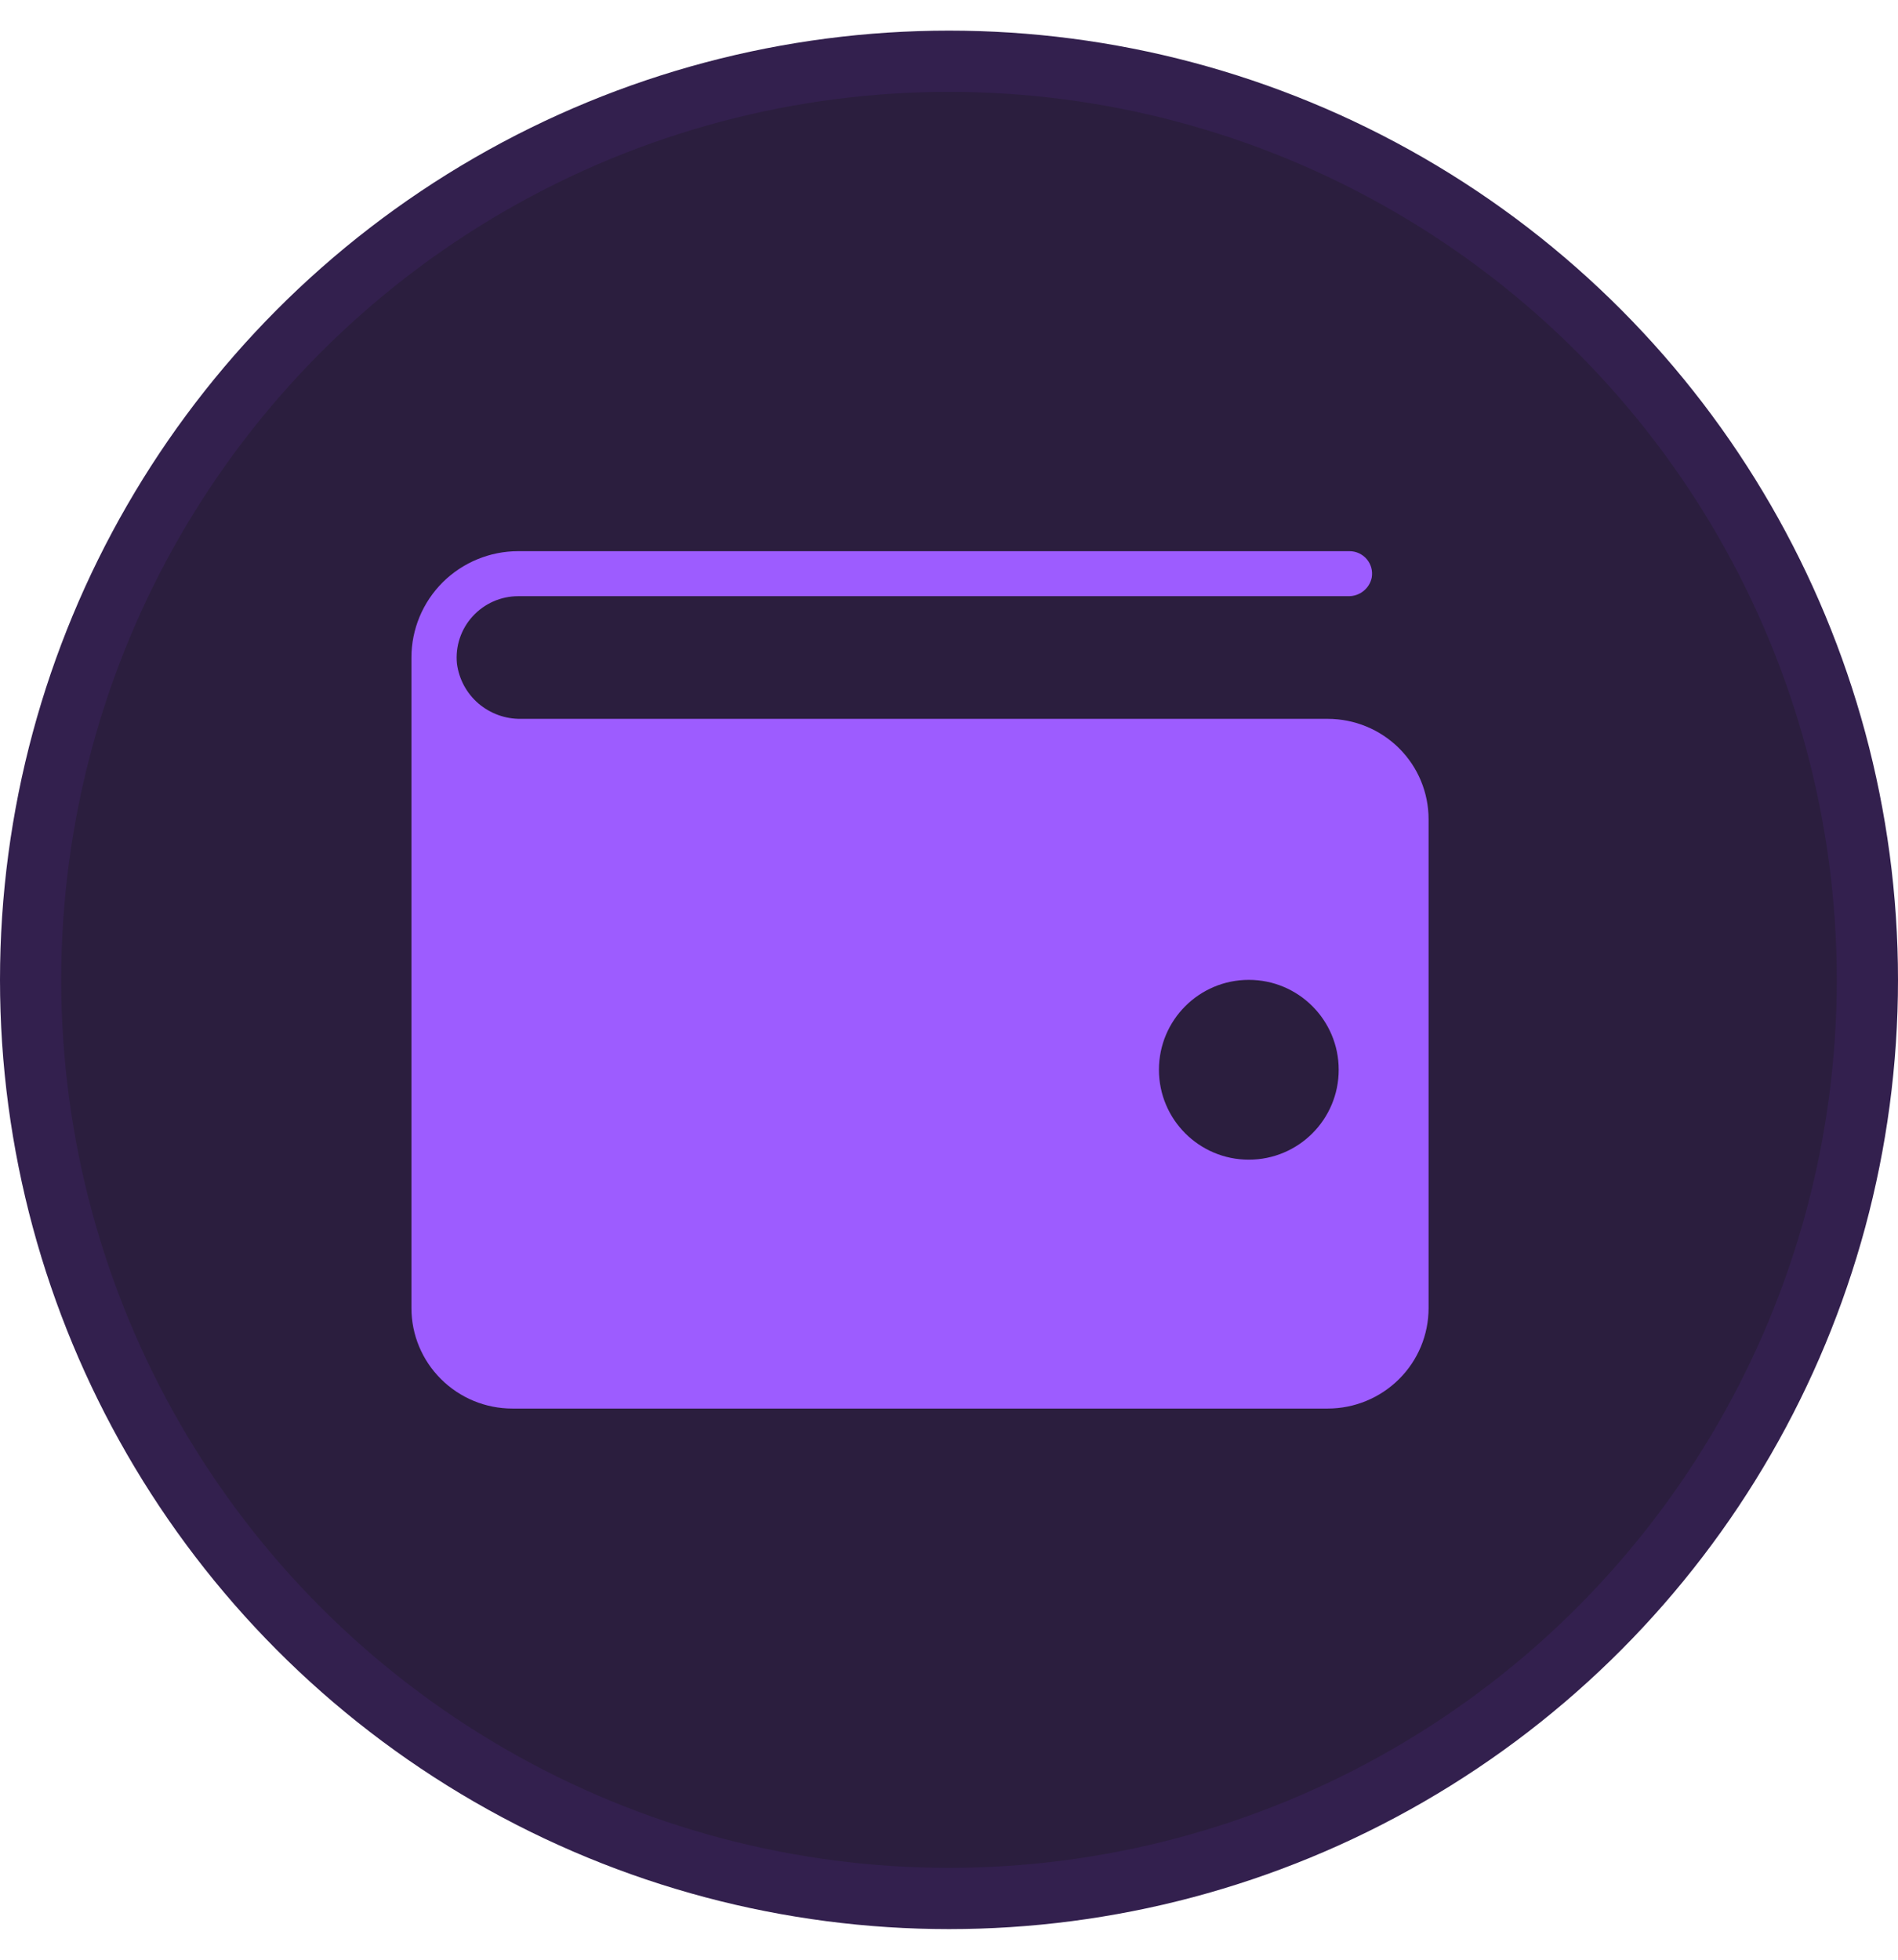<svg width="31" height="32" viewBox="0 0 31 32" fill="none" xmlns="http://www.w3.org/2000/svg">
<circle cx="15.5" cy="16" r="15" fill="#2B1E3E" stroke="#33204E"/>
<path fill-rule="evenodd" clip-rule="evenodd" d="M21.685 23H8.368C7.931 23 7.512 22.827 7.203 22.519C6.894 22.212 6.72 21.795 6.72 21.36V10.736C6.72 10.276 6.904 9.834 7.231 9.508C7.559 9.183 8.002 9 8.465 9H22.041C22.15 9 22.253 9.048 22.323 9.13C22.393 9.213 22.423 9.322 22.405 9.429C22.369 9.61 22.207 9.739 22.021 9.735H8.465C8.181 9.735 7.91 9.855 7.719 10.065C7.528 10.274 7.435 10.555 7.463 10.836C7.496 11.088 7.62 11.32 7.813 11.486C8.007 11.652 8.255 11.742 8.51 11.738H21.685C22.122 11.738 22.541 11.91 22.851 12.218C23.16 12.525 23.333 12.942 23.333 13.377V21.36C23.333 21.795 23.16 22.212 22.85 22.52C22.541 22.827 22.122 23 21.685 23ZM20.397 18.936C21.208 18.936 21.865 18.279 21.865 17.468C21.865 16.657 21.208 16 20.397 16C19.586 16 18.929 16.657 18.929 17.468C18.929 18.279 19.586 18.936 20.397 18.936Z" fill="#9D5CFF"/>
</svg>
